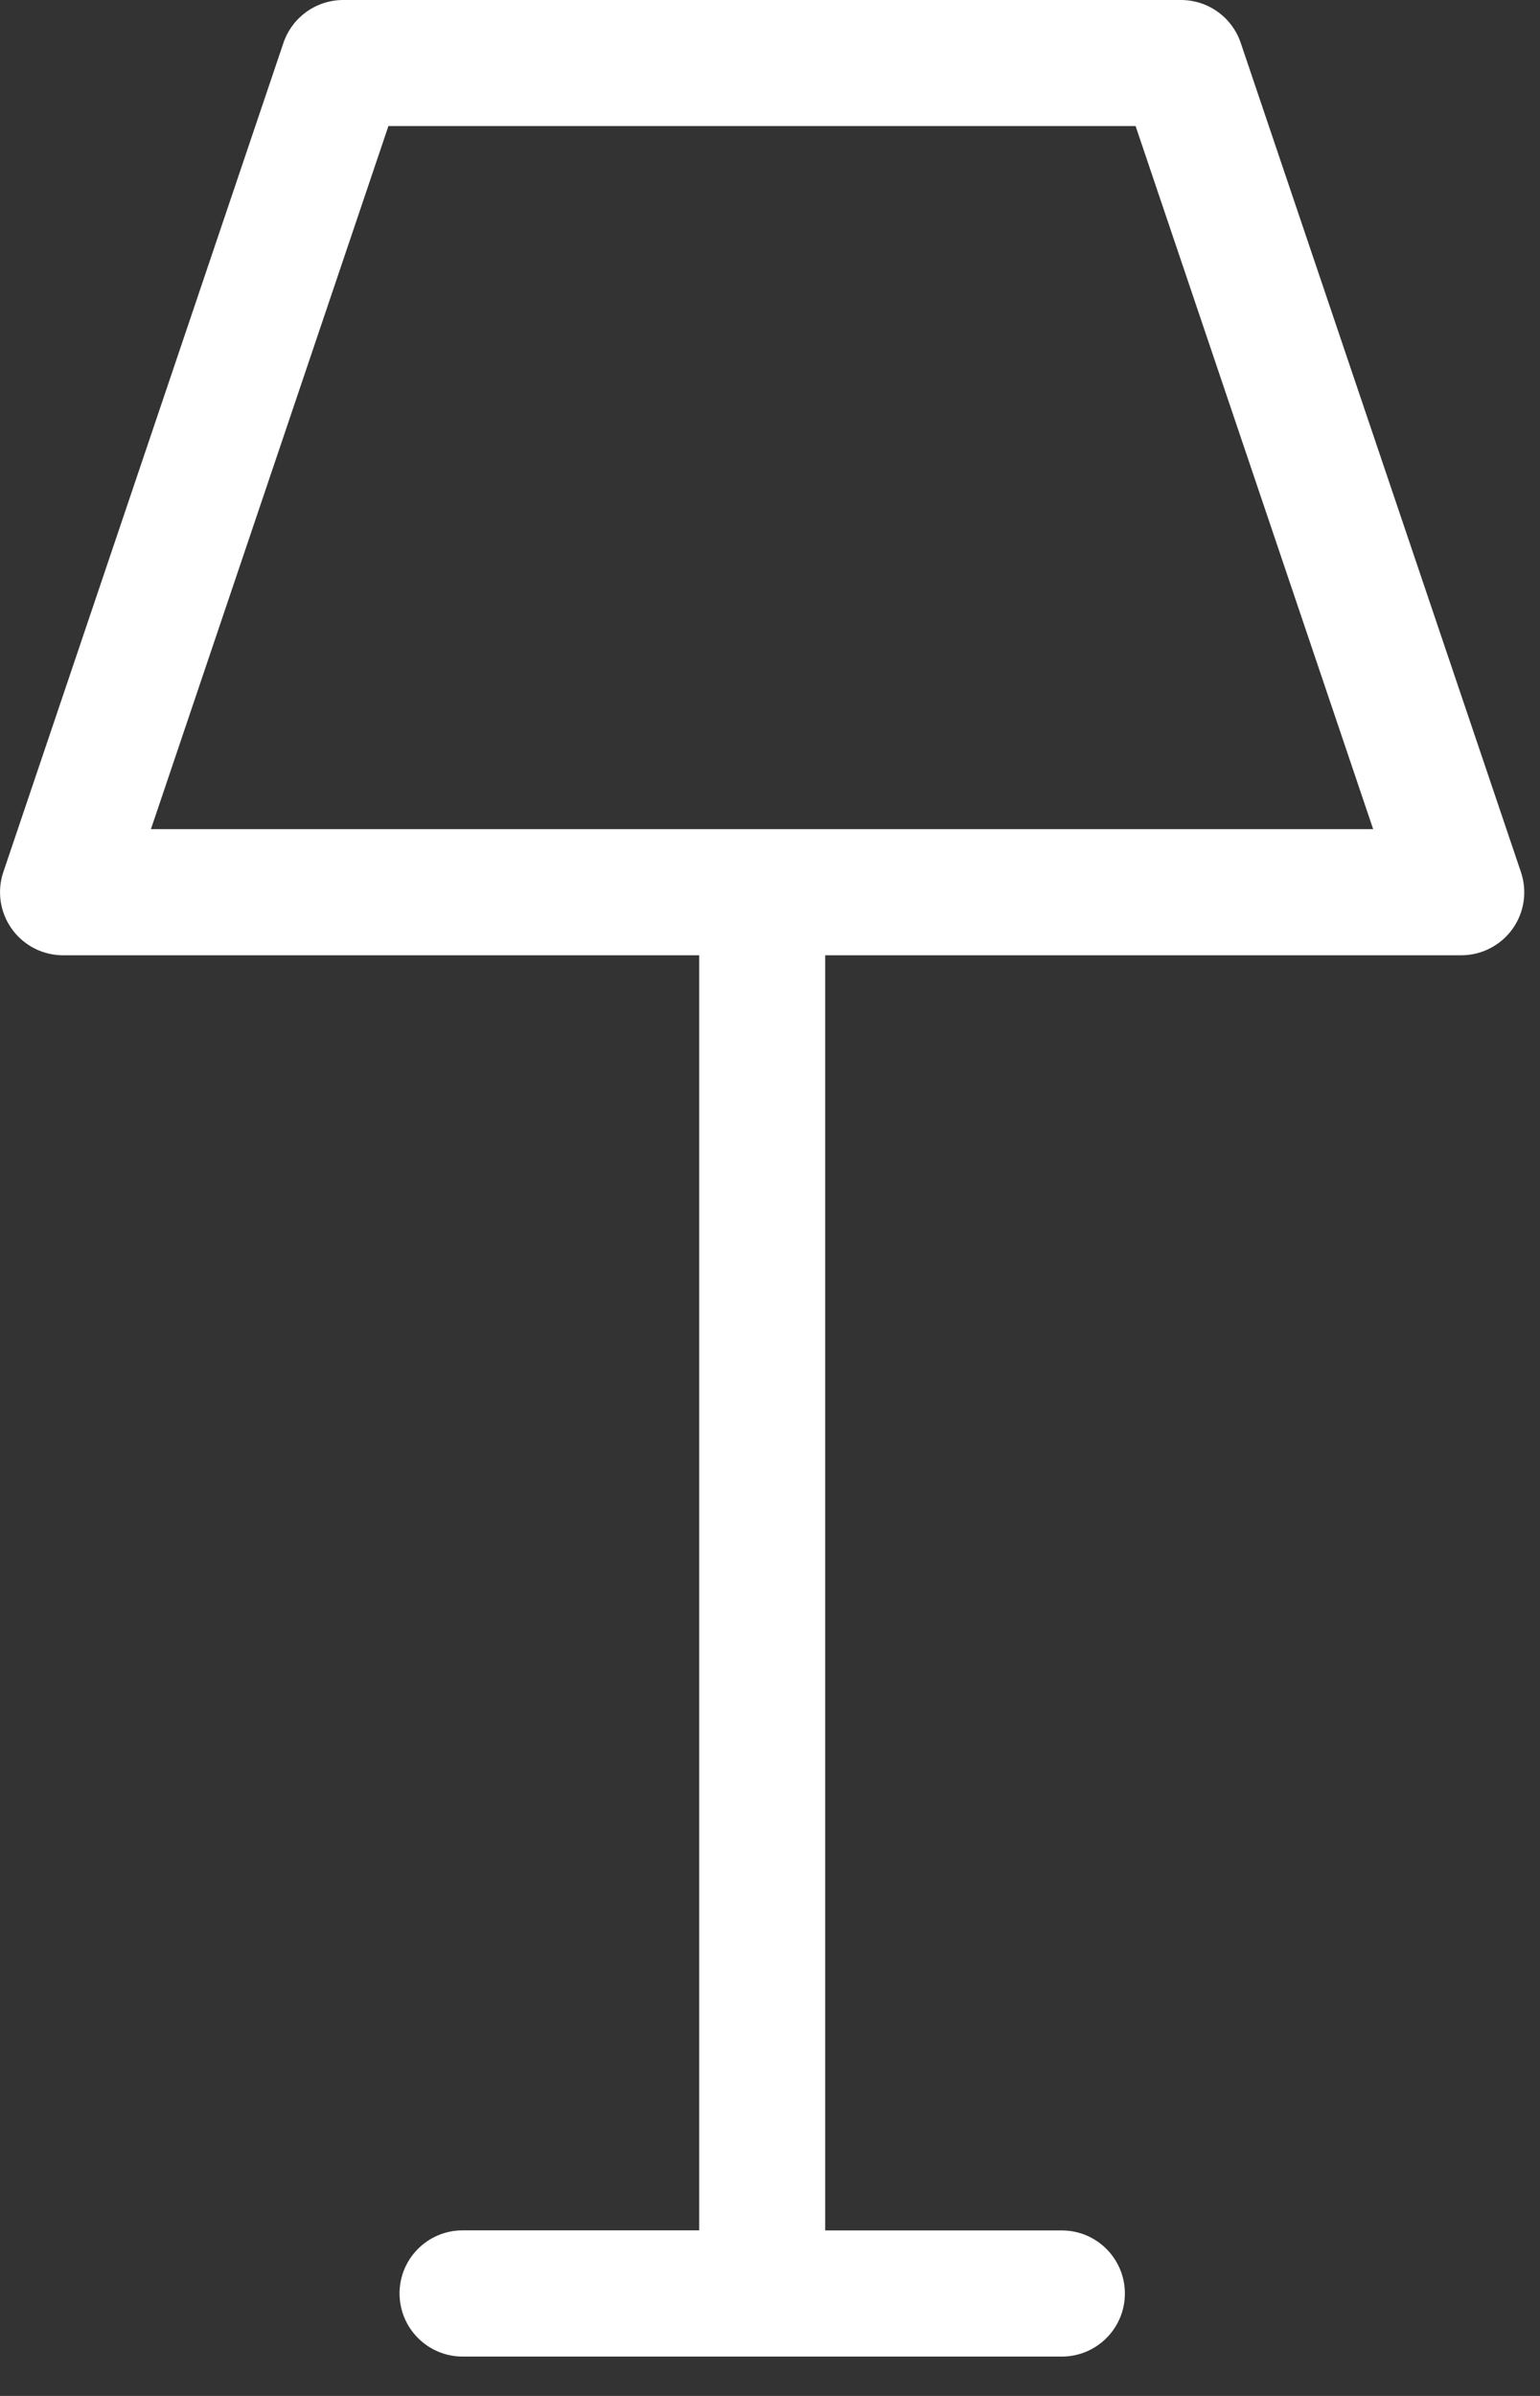 <svg id="feller-1411" xmlns="http://www.w3.org/2000/svg" x="0px" y="0px" width="18px" height="28px" xml:space="preserve"><rect width="100%" height="100%" fill="#333333" stroke="none"/><path d="M17.777,10.191l-3.275-9.69C14.4,0.201,14.12,0,13.803,0H4.012C3.696,0,3.415,0.201,3.313,0.501l-3.274,9.69  c-0.076,0.225-0.039,0.473,0.1,0.666c0.138,0.193,0.361,0.307,0.599,0.307h7.434v14.901H5.407c-0.407,0-0.737,0.33-0.737,0.737  S5,27.54,5.407,27.54h7.004c0.407,0,0.737-0.33,0.737-0.737s-0.33-0.737-0.737-0.737H9.645V11.164h7.434  c0.237,0,0.46-0.114,0.599-0.307S17.853,10.416,17.777,10.191z M1.764,9.69l2.776-8.217h8.733l2.777,8.217H1.764z" style="fill: rgb(255, 255, 255)"></path></svg>